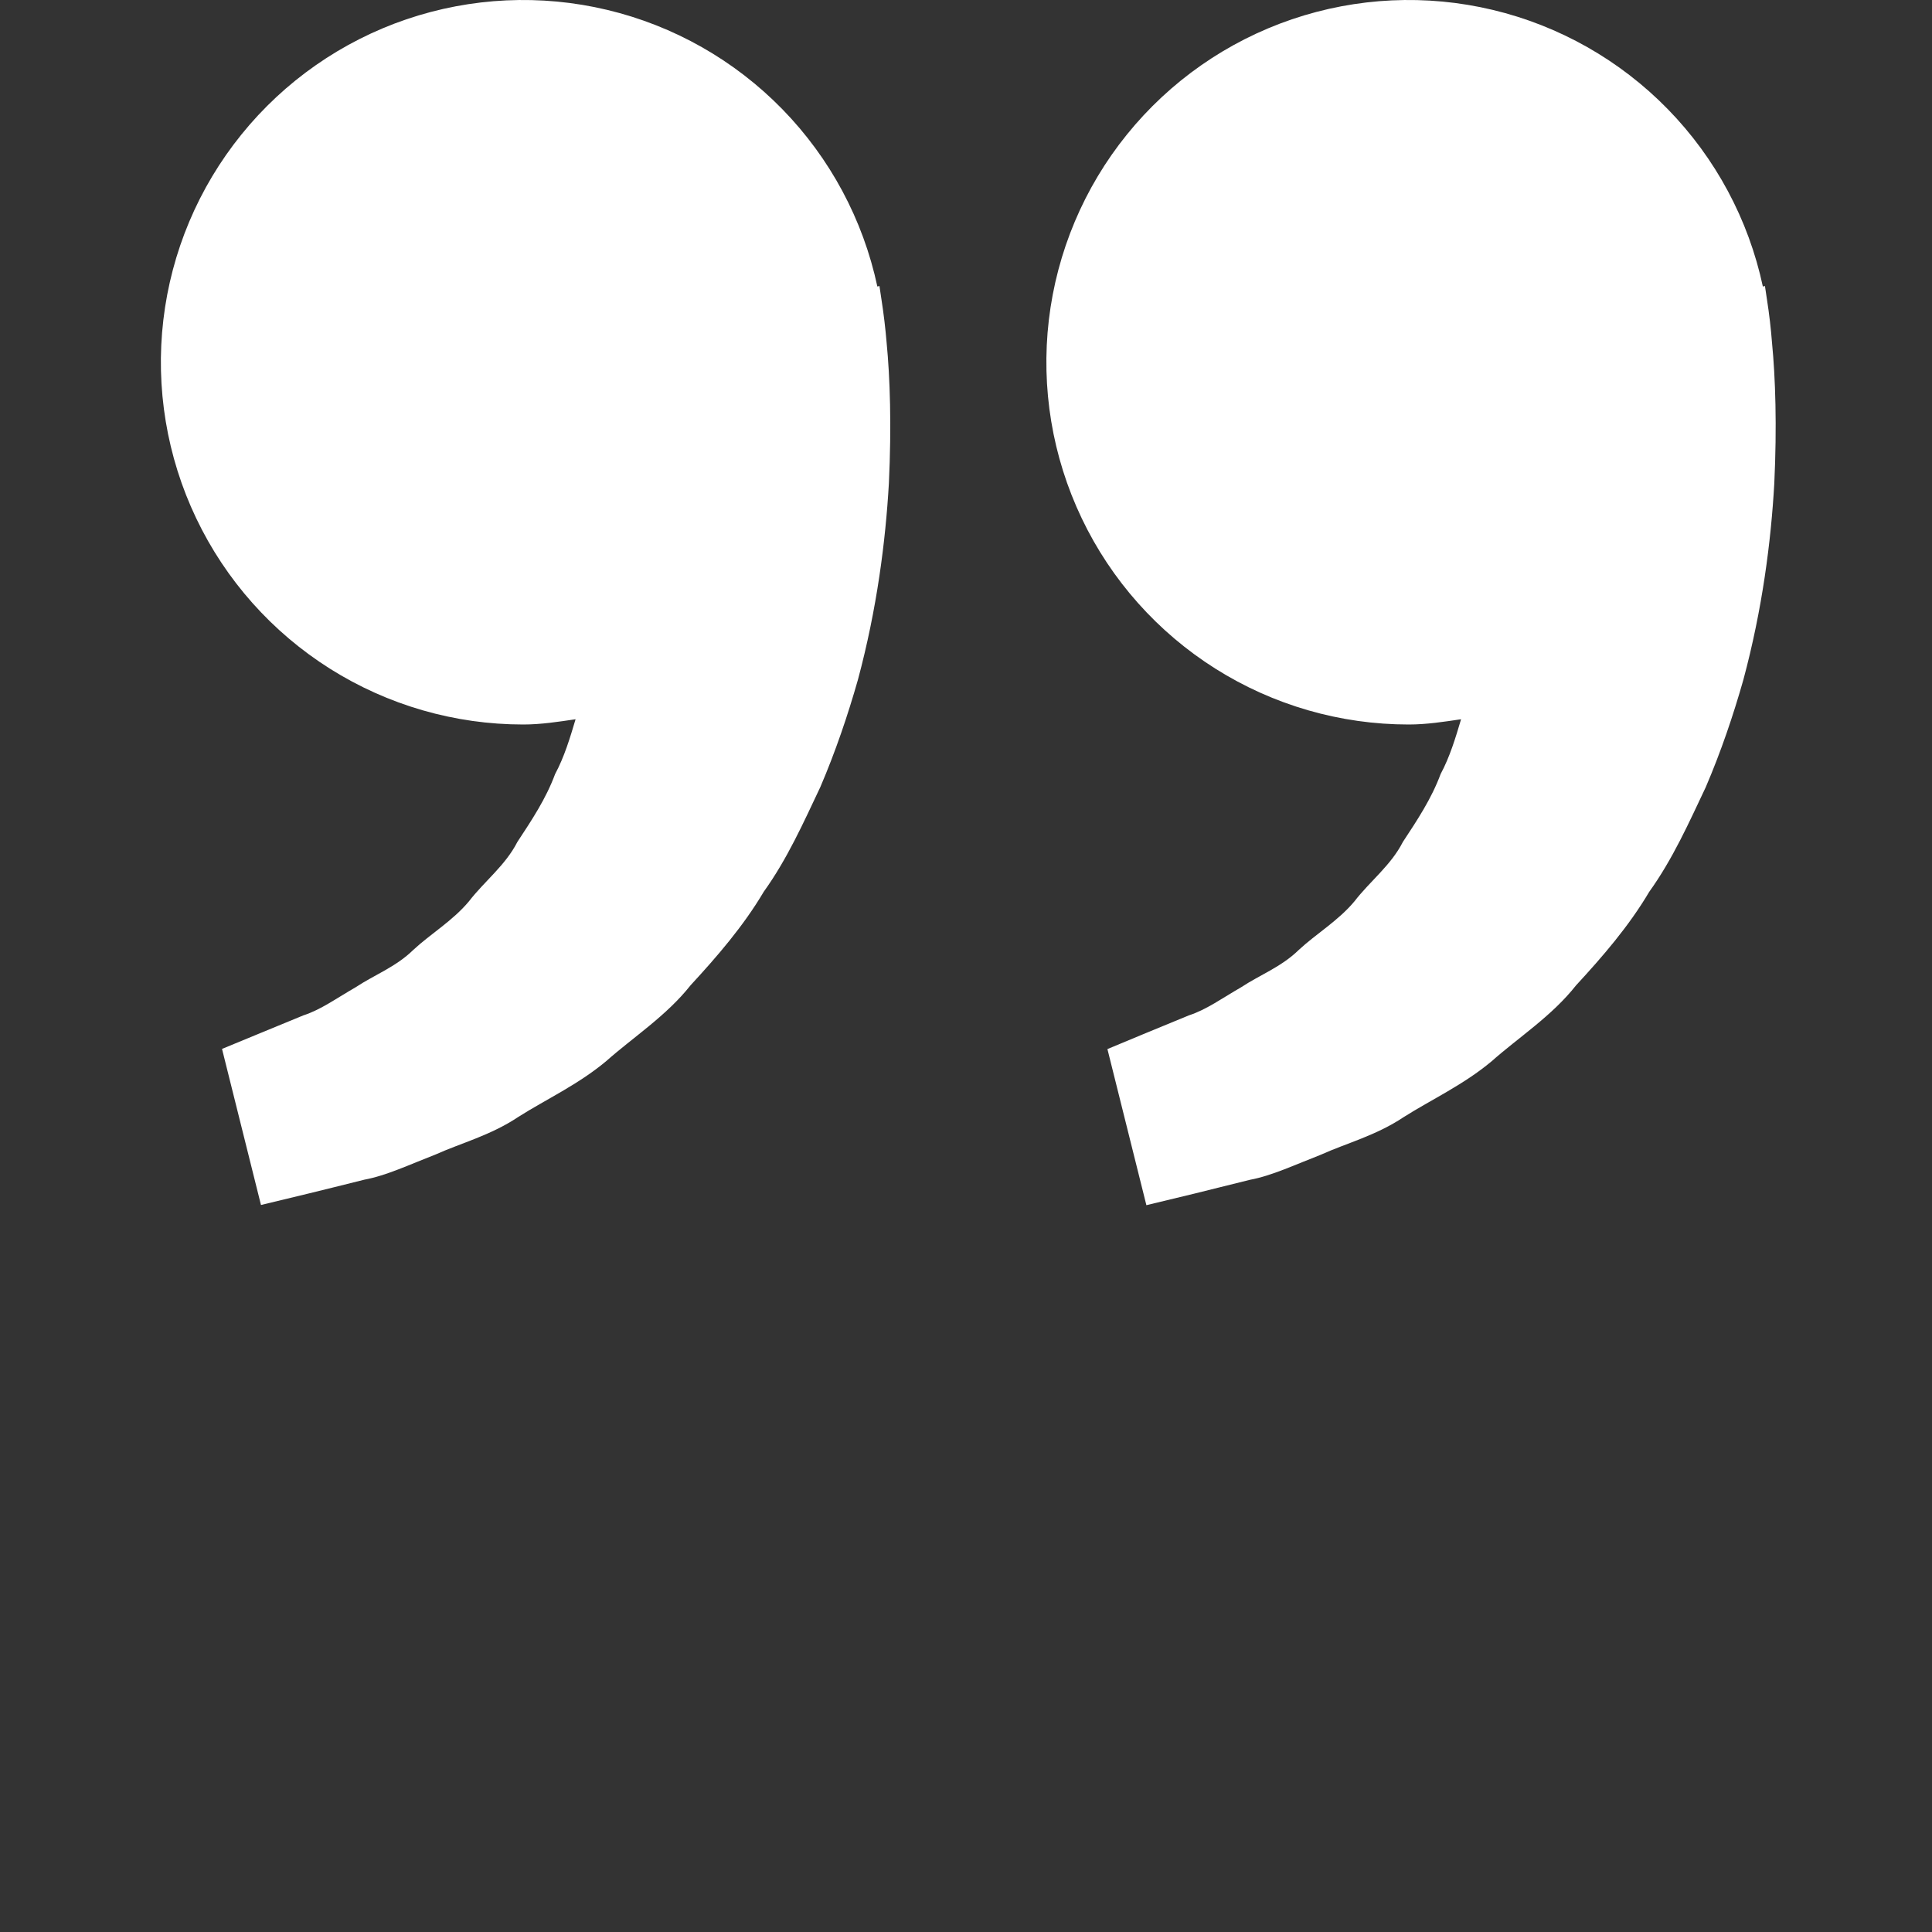 <svg width="60" height="60" viewBox="0 0 60 60" fill="none" xmlns="http://www.w3.org/2000/svg">
<rect x="0" y="0" width="60" height="60" fill="#333333" stroke="none"/>
<path d="M54.875 9.303L54.812 8.883L54.747 8.898C54.303 6.82 53.28 4.911 51.796 3.391C50.312 1.871 48.428 0.802 46.361 0.308C44.295 -0.186 42.131 -0.084 40.12 0.6C38.109 1.285 36.333 2.525 34.998 4.177C33.662 5.829 32.822 7.825 32.573 9.935C32.325 12.045 32.679 14.182 33.595 16.099C34.51 18.016 35.95 19.634 37.747 20.767C39.544 21.9 41.626 22.501 43.75 22.5C44.307 22.5 44.842 22.415 45.375 22.337C45.202 22.918 45.025 23.508 44.74 24.038C44.455 24.808 44.01 25.475 43.567 26.148C43.197 26.875 42.545 27.367 42.065 27.99C41.562 28.595 40.877 28.997 40.335 29.5C39.802 30.025 39.105 30.288 38.55 30.657C37.97 30.99 37.465 31.358 36.925 31.532L35.577 32.087L34.392 32.58L35.602 37.428L37.095 37.068C37.572 36.947 38.155 36.807 38.817 36.64C39.495 36.515 40.217 36.172 41.022 35.86C41.815 35.502 42.737 35.265 43.592 34.693C44.452 34.148 45.445 33.693 46.32 32.962C47.167 32.21 48.19 31.558 48.945 30.602C49.77 29.707 50.585 28.767 51.217 27.698C51.95 26.677 52.447 25.558 52.972 24.45C53.447 23.343 53.83 22.21 54.142 21.11C54.735 18.905 55 16.81 55.102 15.018C55.187 13.223 55.137 11.73 55.032 10.65C54.997 10.199 54.945 9.749 54.875 9.303ZM27.375 9.303L27.312 8.883L27.247 8.898C26.803 6.82 25.78 4.911 24.296 3.391C22.812 1.871 20.928 0.802 18.861 0.308C16.795 -0.186 14.631 -0.084 12.62 0.6C10.609 1.285 8.833 2.525 7.498 4.177C6.162 5.829 5.321 7.825 5.073 9.935C4.825 12.045 5.179 14.182 6.095 16.099C7.01 18.016 8.45 19.634 10.247 20.767C12.044 21.9 14.126 22.501 16.25 22.5C16.807 22.5 17.342 22.415 17.875 22.337C17.702 22.918 17.525 23.508 17.24 24.038C16.955 24.808 16.51 25.475 16.067 26.148C15.697 26.875 15.045 27.367 14.565 27.99C14.062 28.595 13.377 28.997 12.835 29.5C12.302 30.025 11.605 30.288 11.05 30.657C10.47 30.99 9.965 31.358 9.425 31.532L8.077 32.087C7.325 32.395 6.895 32.575 6.895 32.575L8.105 37.422L9.597 37.062C10.075 36.943 10.657 36.803 11.32 36.635C11.997 36.51 12.72 36.167 13.525 35.855C14.317 35.498 15.24 35.26 16.095 34.688C16.955 34.142 17.947 33.688 18.822 32.958C19.67 32.205 20.692 31.552 21.447 30.598C22.272 29.703 23.087 28.762 23.72 27.692C24.452 26.672 24.95 25.552 25.475 24.445C25.95 23.337 26.332 22.205 26.645 21.105C27.237 18.9 27.502 16.805 27.605 15.012C27.69 13.217 27.64 11.725 27.535 10.645C27.498 10.196 27.444 9.748 27.375 9.303Z" fill="white"/>
</svg>
